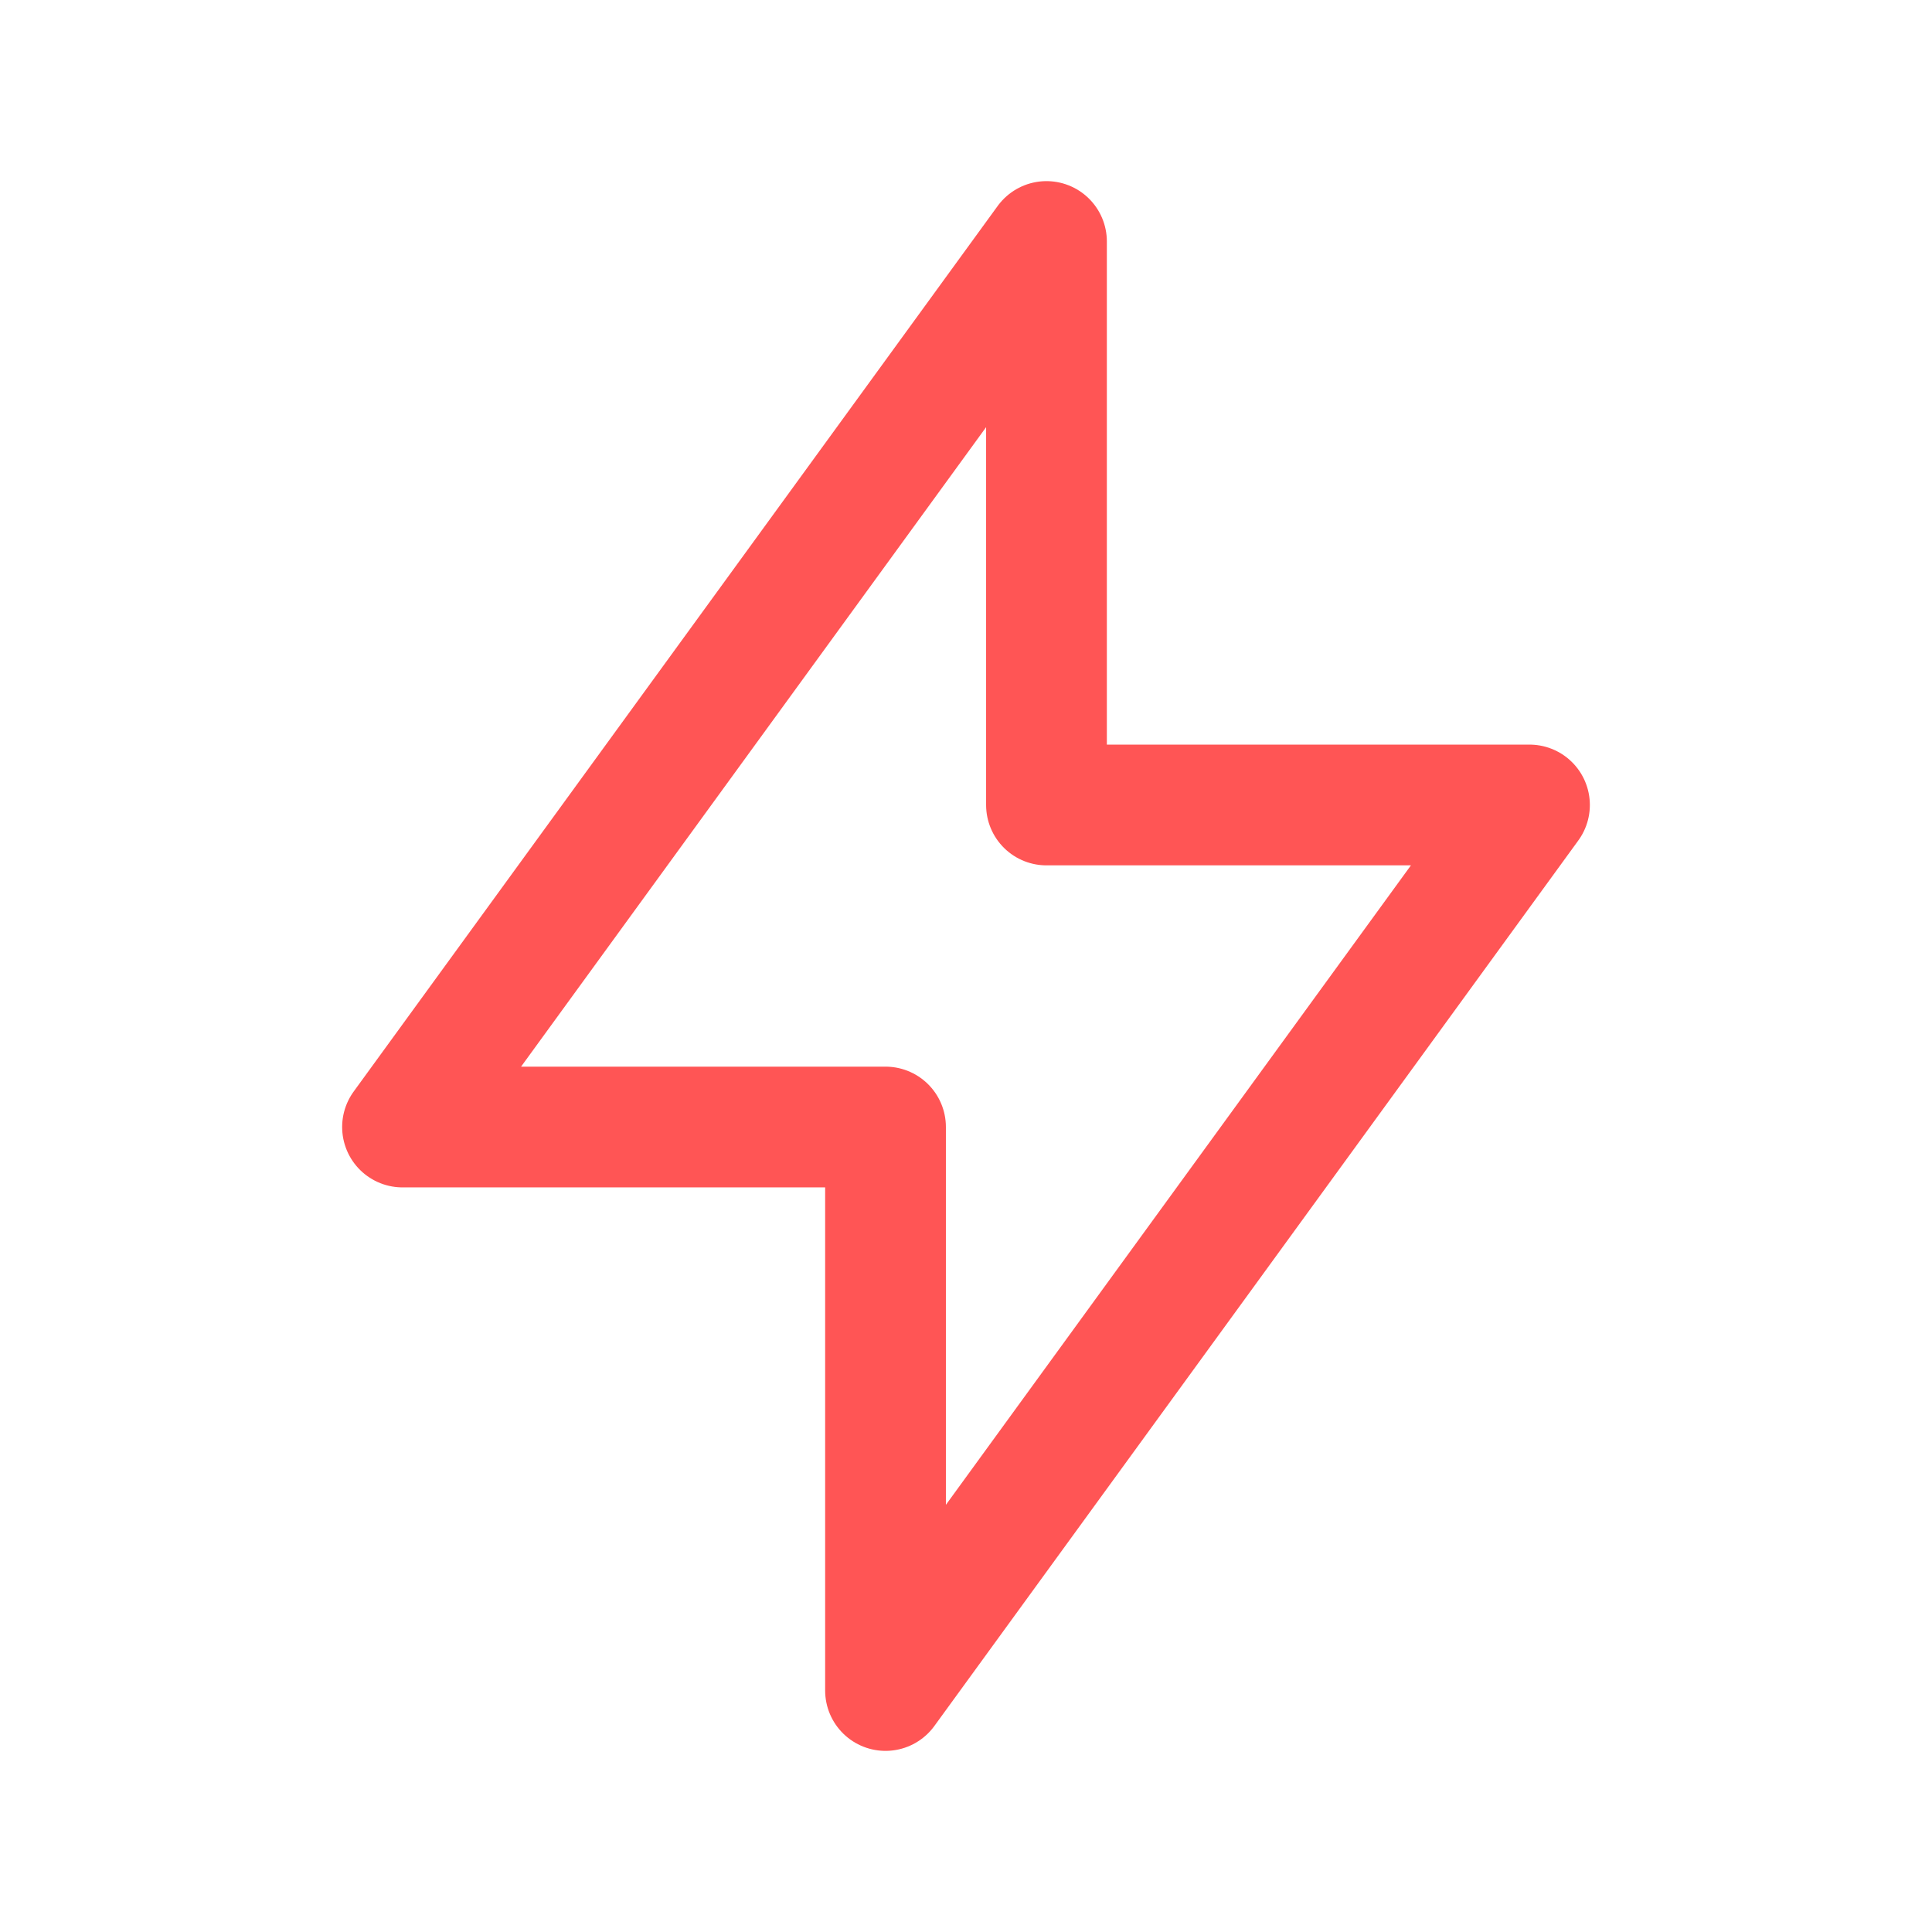 <!-- Generated by IcoMoon.io -->
<svg version="1.1" xmlns="http://www.w3.org/2000/svg" width="32" height="32" viewBox="0 0 32 32">
<title>icon-reaction</title>
<path fill="none" stroke="#f55" stroke-linejoin="round" stroke-linecap="round" stroke-miterlimit="4" stroke-width="2" d="M17.333 13.333v-9.333l-10.666 14.667h8v9.333l10.666-14.667h-8z"></path>
</svg>
